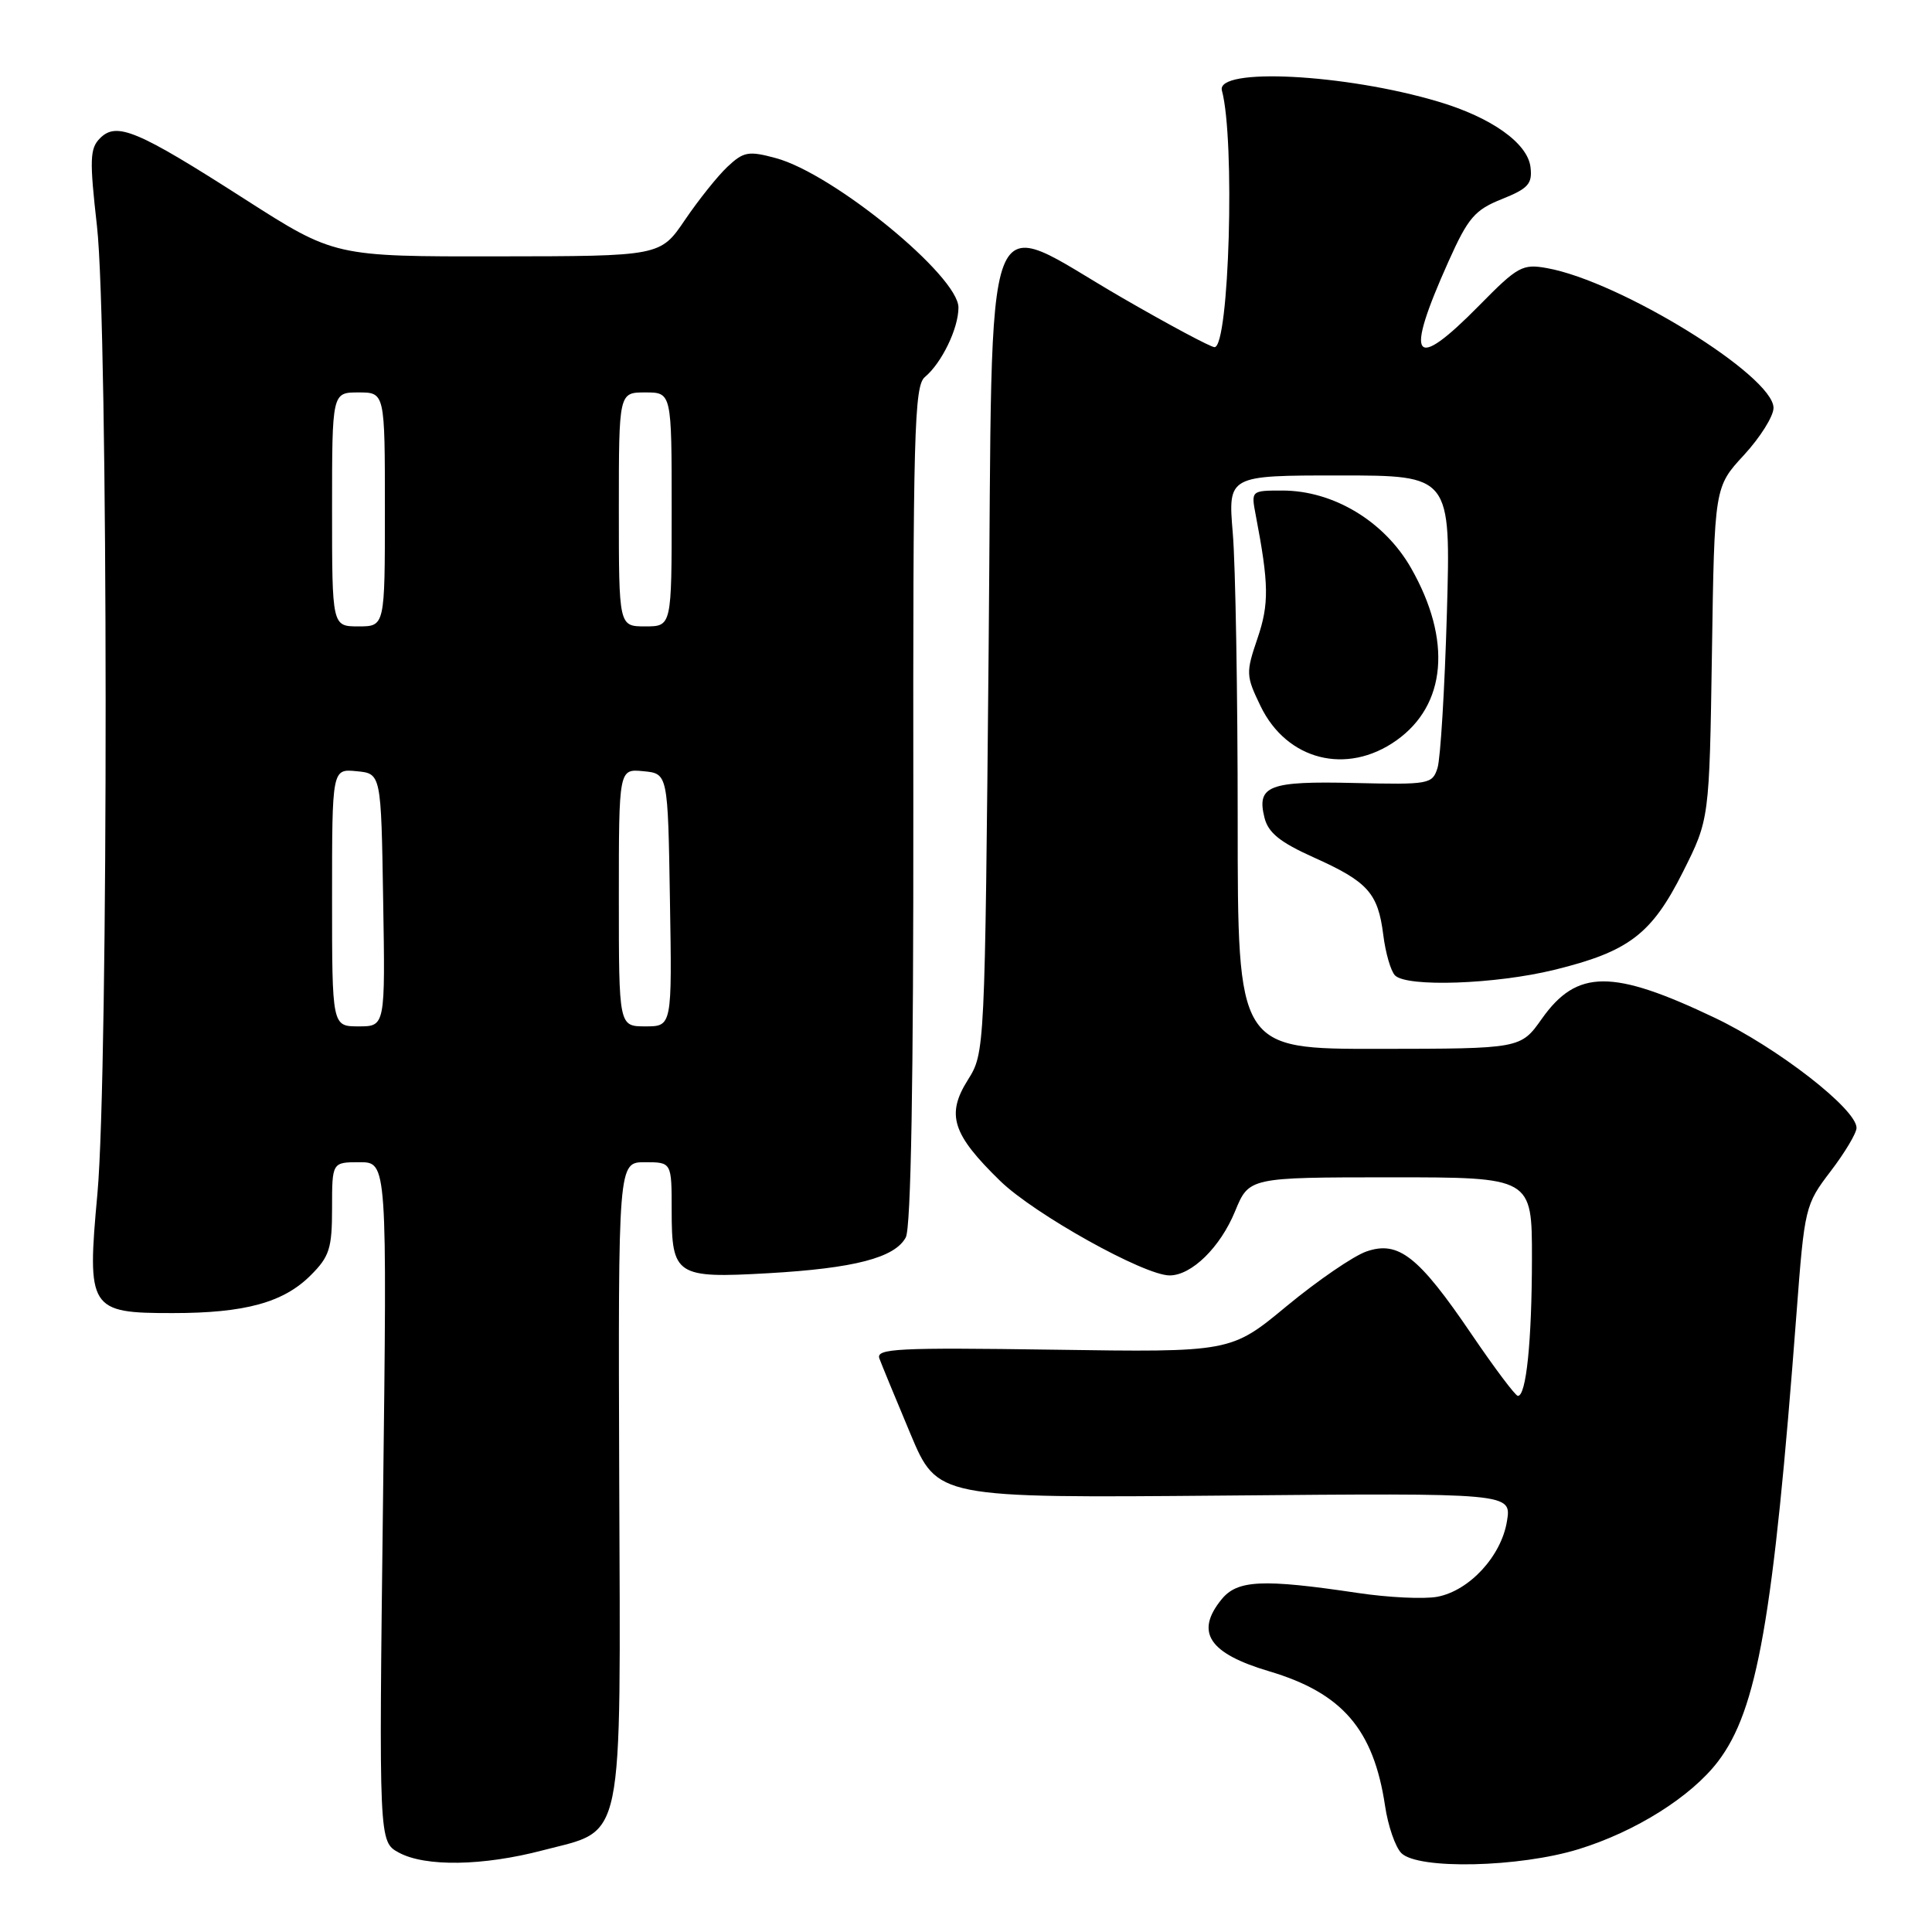 <?xml version="1.0" encoding="UTF-8" standalone="no"?>
<!DOCTYPE svg PUBLIC "-//W3C//DTD SVG 1.1//EN" "http://www.w3.org/Graphics/SVG/1.1/DTD/svg11.dtd" >
<svg xmlns="http://www.w3.org/2000/svg" xmlns:xlink="http://www.w3.org/1999/xlink" version="1.1" viewBox="0 0 256 256">
 <g >
 <path fill="currentColor"
d=" M 71.91 245.18 C 82.84 242.32 82.23 245.28 82.05 196.13 C 81.91 154.00 81.91 154.00 85.45 154.00 C 89.00 154.00 89.00 154.00 89.00 160.38 C 89.00 169.02 89.59 169.40 101.76 168.71 C 113.19 168.06 118.58 166.66 120.02 163.96 C 120.71 162.67 121.05 143.28 121.02 106.64 C 120.97 57.34 121.14 51.13 122.55 49.96 C 124.78 48.10 127.00 43.52 127.00 40.75 C 127.00 36.57 110.41 22.99 102.80 20.95 C 99.19 19.97 98.53 20.09 96.40 22.09 C 95.09 23.32 92.56 26.49 90.76 29.14 C 87.50 33.95 87.50 33.95 65.91 33.97 C 44.33 34.00 44.33 34.00 32.41 26.37 C 18.18 17.25 15.46 16.11 13.26 18.31 C 11.90 19.67 11.85 21.13 12.85 29.97 C 14.35 43.17 14.39 141.83 12.91 158.15 C 11.50 173.50 11.82 174.00 22.90 173.99 C 32.46 173.99 37.57 172.59 41.17 168.98 C 43.66 166.50 44.00 165.41 44.00 160.08 C 44.00 154.00 44.00 154.00 47.65 154.00 C 51.30 154.00 51.30 154.00 50.75 199.02 C 50.20 244.04 50.20 244.04 52.85 245.48 C 56.35 247.38 63.99 247.26 71.91 245.18 Z  M 209.19 245.02 C 216.74 242.69 224.08 238.07 227.64 233.41 C 232.86 226.56 234.98 214.47 238.04 174.11 C 239.11 159.96 239.19 159.63 242.56 155.21 C 244.45 152.74 246.00 150.14 246.00 149.45 C 246.00 146.96 235.53 138.83 227.23 134.87 C 213.66 128.40 208.96 128.42 204.31 134.98 C 201.50 138.96 201.50 138.96 182.75 138.98 C 164.00 139.00 164.00 139.00 164.00 108.65 C 164.00 91.96 163.71 74.86 163.35 70.65 C 162.71 63.00 162.71 63.00 177.48 63.00 C 192.24 63.00 192.24 63.00 191.72 81.25 C 191.43 91.29 190.87 100.51 190.48 101.75 C 189.80 103.91 189.37 103.98 179.45 103.75 C 168.13 103.48 166.49 104.11 167.55 108.35 C 168.05 110.35 169.62 111.61 174.05 113.60 C 181.25 116.83 182.59 118.32 183.29 123.87 C 183.59 126.28 184.29 128.69 184.85 129.25 C 186.43 130.83 198.17 130.42 205.95 128.51 C 215.83 126.09 218.85 123.79 223.00 115.53 C 226.50 108.56 226.50 108.56 226.84 86.54 C 227.17 64.53 227.17 64.53 231.09 60.29 C 233.24 57.95 235.00 55.15 235.00 54.05 C 235.00 49.81 214.73 37.29 205.00 35.53 C 201.75 34.94 201.11 35.28 196.03 40.45 C 187.21 49.41 186.05 47.76 191.94 34.63 C 194.53 28.85 195.42 27.81 199.01 26.38 C 202.50 24.98 203.06 24.36 202.80 22.15 C 202.43 18.98 197.63 15.56 190.59 13.47 C 178.23 9.78 161.07 8.91 161.91 12.00 C 163.67 18.49 162.88 46.00 160.93 46.00 C 160.43 46.00 154.92 43.06 148.70 39.46 C 129.76 28.53 131.58 23.73 131.00 86.00 C 130.50 139.50 130.50 139.50 128.23 143.12 C 125.35 147.71 126.19 150.31 132.54 156.49 C 137.07 160.89 151.61 169.00 154.98 169.00 C 157.89 169.00 161.69 165.28 163.65 160.51 C 165.50 156.01 165.50 156.01 184.25 156.00 C 203.00 156.00 203.00 156.00 202.99 166.75 C 202.98 177.73 202.23 185.03 201.12 184.96 C 200.78 184.93 198.03 181.27 195.00 176.81 C 187.97 166.45 185.30 164.35 181.05 165.83 C 179.33 166.43 174.59 169.68 170.51 173.05 C 163.10 179.19 163.10 179.19 139.54 178.84 C 118.92 178.54 116.05 178.69 116.52 180.00 C 116.82 180.82 118.68 185.32 120.64 190.00 C 124.21 198.50 124.21 198.50 162.25 198.17 C 200.29 197.83 200.29 197.83 199.68 201.57 C 198.93 206.20 194.70 210.78 190.45 211.58 C 188.69 211.91 183.93 211.68 179.88 211.07 C 167.27 209.19 163.94 209.35 161.85 211.94 C 158.32 216.29 160.19 219.09 168.19 221.46 C 177.87 224.34 182.01 229.15 183.53 239.30 C 183.92 241.94 184.89 244.75 185.69 245.55 C 187.90 247.75 201.32 247.45 209.19 245.02 Z  M 185.00 98.13 C 191.67 93.43 192.41 84.79 186.96 75.25 C 183.43 69.07 176.67 65.00 169.92 65.00 C 165.78 65.00 165.77 65.01 166.39 68.25 C 168.14 77.40 168.18 80.02 166.62 84.60 C 165.07 89.15 165.09 89.55 167.04 93.58 C 170.51 100.74 178.44 102.76 185.00 98.13 Z  M 44.00 118.94 C 44.00 101.87 44.00 101.87 47.25 102.19 C 50.50 102.50 50.50 102.50 50.77 119.25 C 51.05 136.00 51.05 136.00 47.52 136.00 C 44.00 136.00 44.00 136.00 44.00 118.94 Z  M 82.00 118.94 C 82.00 101.87 82.00 101.87 85.25 102.19 C 88.50 102.50 88.50 102.50 88.77 119.25 C 89.05 136.00 89.05 136.00 85.52 136.00 C 82.00 136.00 82.00 136.00 82.00 118.94 Z  M 44.00 67.50 C 44.00 52.00 44.00 52.00 47.50 52.00 C 51.00 52.00 51.00 52.00 51.00 67.50 C 51.00 83.00 51.00 83.00 47.50 83.00 C 44.00 83.00 44.00 83.00 44.00 67.50 Z  M 82.00 67.50 C 82.00 52.00 82.00 52.00 85.50 52.00 C 89.00 52.00 89.00 52.00 89.00 67.50 C 89.00 83.00 89.00 83.00 85.50 83.00 C 82.00 83.00 82.00 83.00 82.00 67.50 Z "/>
</g>
</svg>